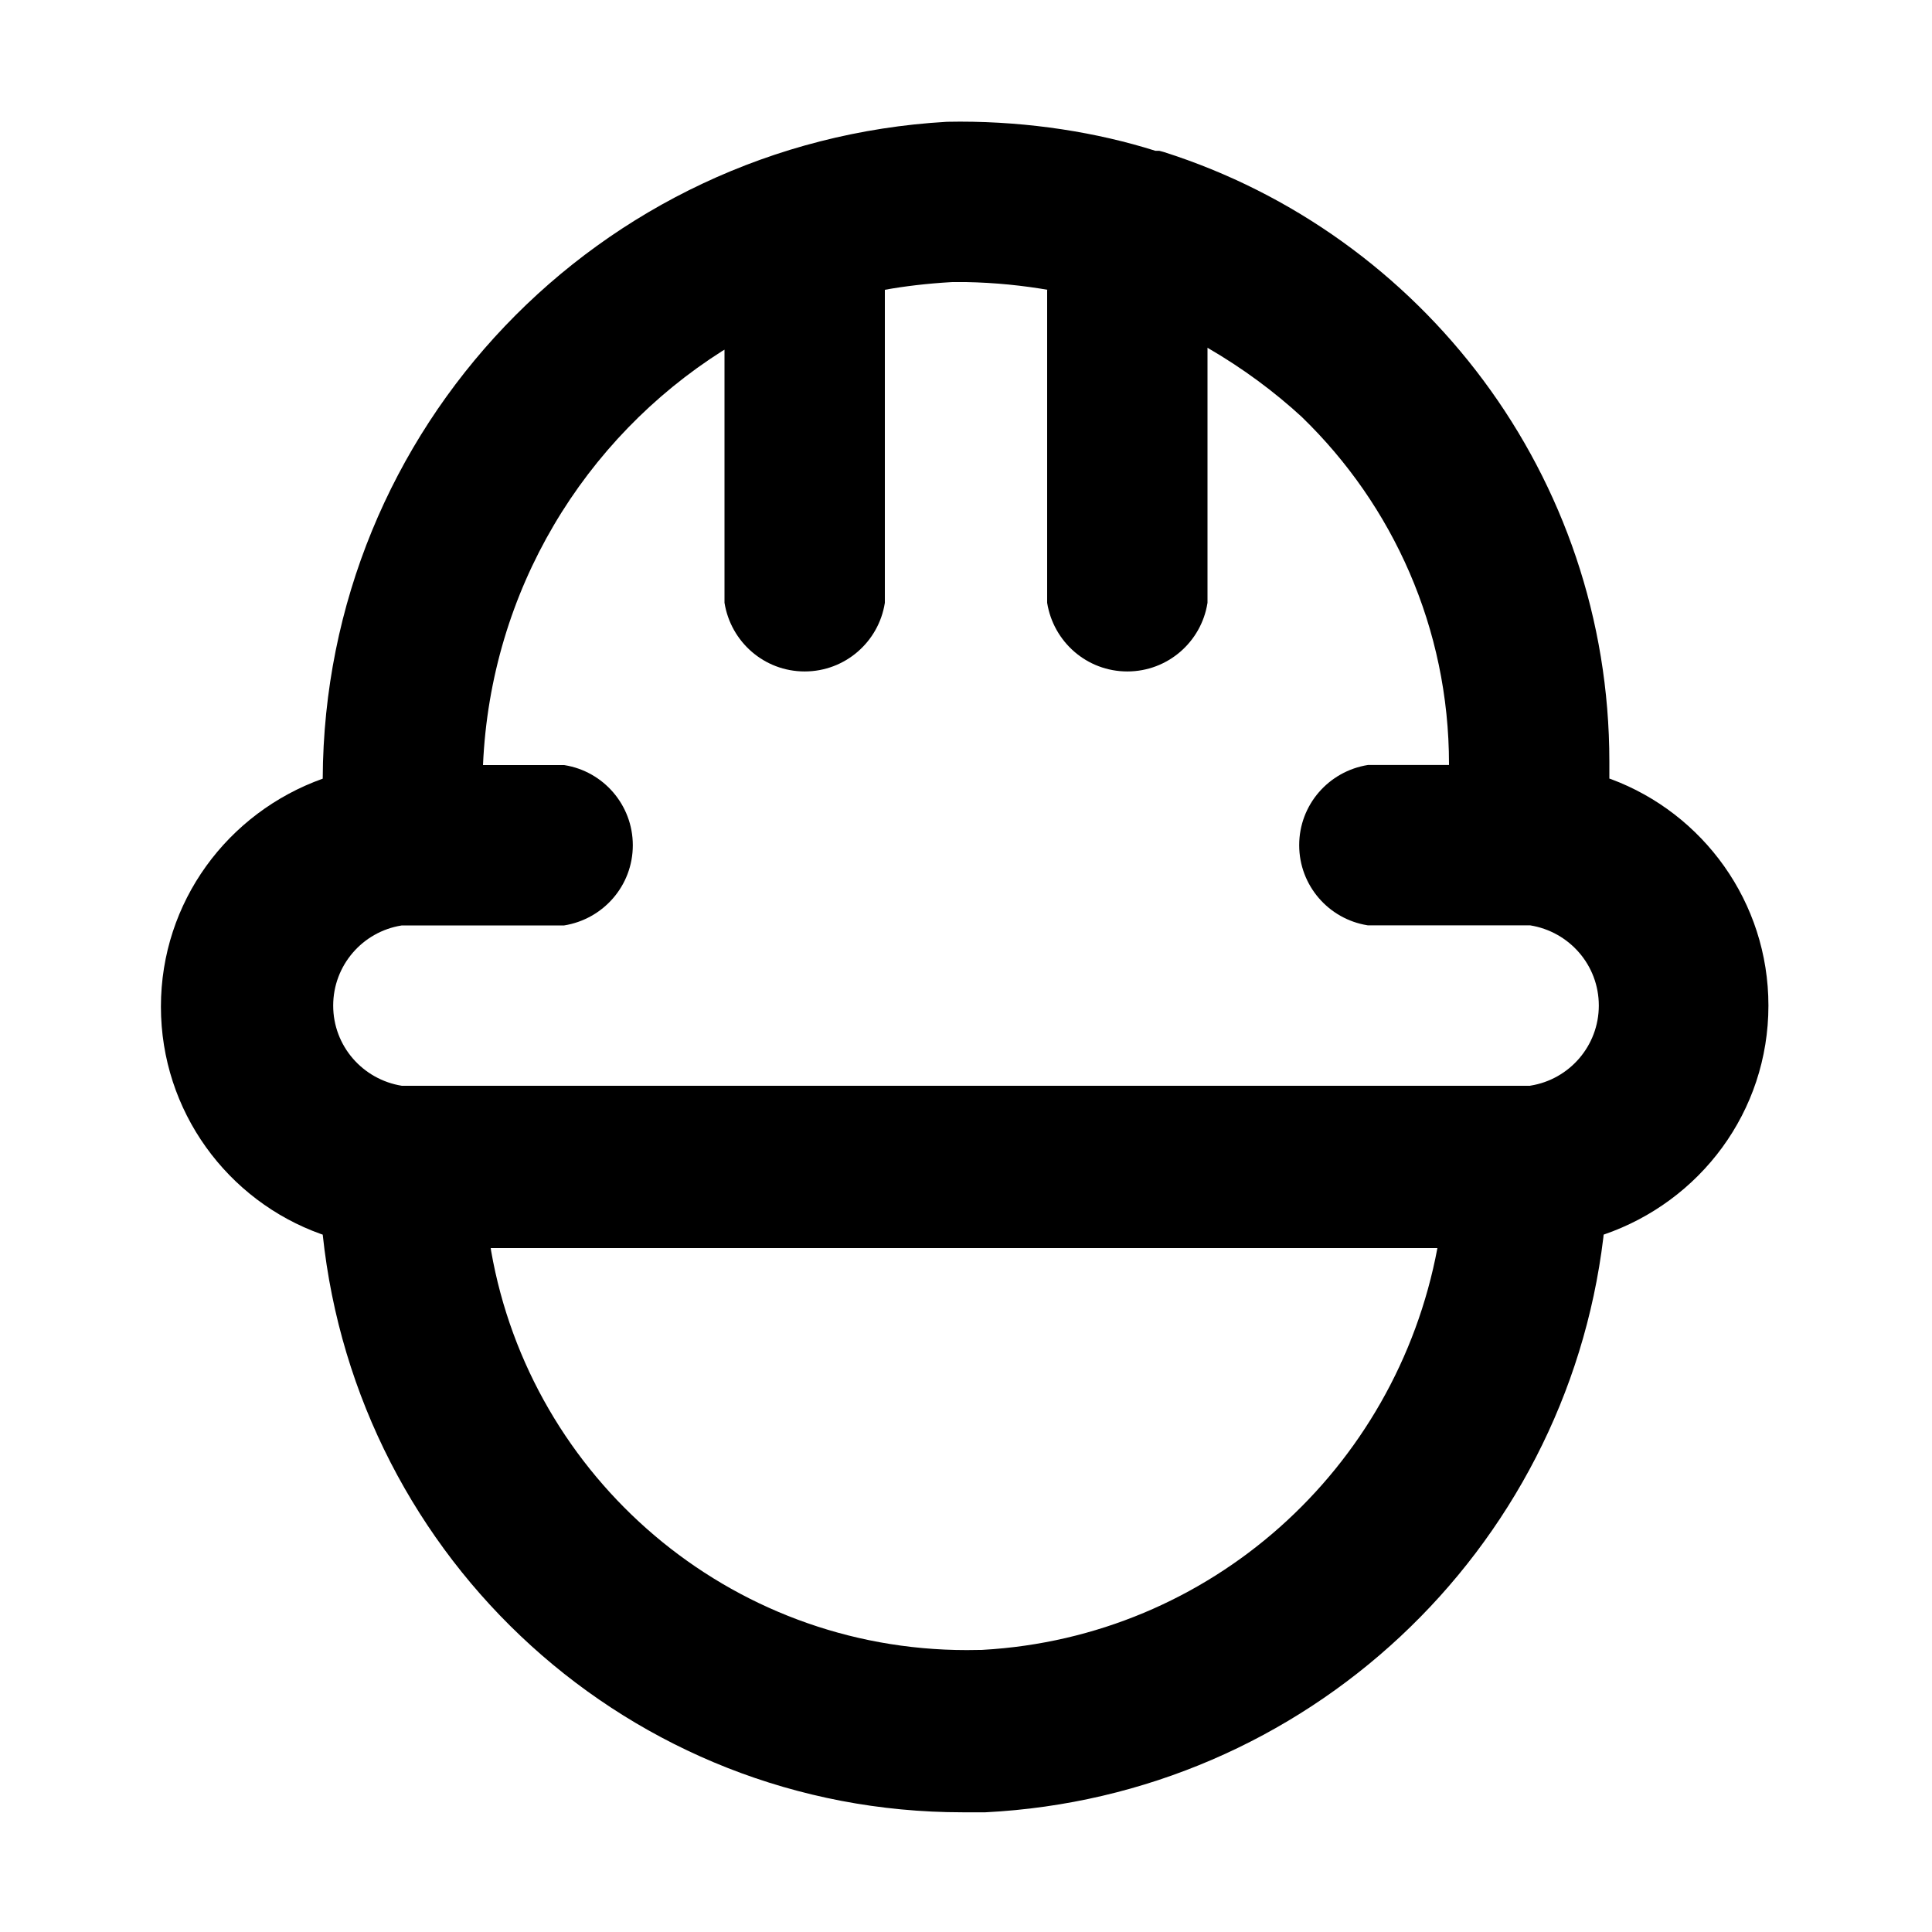 <svg xmlns="http://www.w3.org/2000/svg" width="24" height="24" viewBox="0 0 24 24">
<path d="M19.992 9.672v-0.168c0-0.013 0-0.029 0-0.044 0-3.548-2.326-6.552-5.536-7.572l-0.056-0.015h-0.048c-0.726-0.229-1.561-0.362-2.427-0.362-0.058 0-0.116 0.001-0.173 0.002l0.009-0c-4.32 0.248-7.733 3.802-7.752 8.158v0.002c-1.18 0.421-2.010 1.53-2.010 2.832s0.83 2.411 1.989 2.825l0.021 0.007c0.428 4.049 3.824 7.176 7.95 7.176 0.015 0 0.029-0 0.044-0h0.238c3.987-0.202 7.205-3.246 7.676-7.137l0.004-0.039c1.2-0.411 2.047-1.529 2.047-2.845 0-1.289-0.813-2.388-1.954-2.813l-0.021-0.007zM12.168 20.496c-0.047 0.001-0.102 0.002-0.157 0.002-2.958 0-5.417-2.141-5.91-4.958l-0.005-0.036h11.76c-0.516 2.752-2.825 4.832-5.648 4.991l-0.016 0.001zM19.008 13.488h-14.016c-0.486-0.078-0.853-0.494-0.853-0.996s0.367-0.918 0.847-0.995l0.006-0.001h2.016c0.486-0.078 0.853-0.494 0.853-0.996s-0.367-0.918-0.847-0.995l-0.006-0.001h-1.008c0.095-2.173 1.258-4.056 2.974-5.145l0.026-0.015v3.144c0.078 0.486 0.494 0.853 0.996 0.853s0.918-0.367 0.995-0.847l0.001-0.006v-3.888c0.239-0.044 0.527-0.078 0.82-0.095l0.020-0.001h0.168c0.361 0.007 0.709 0.042 1.048 0.102l-0.040-0.006v3.888c0.078 0.486 0.494 0.853 0.996 0.853s0.918-0.367 0.995-0.847l0.001-0.006v-3.168c0.445 0.259 0.83 0.545 1.181 0.868l-0.005-0.004c1.126 1.092 1.824 2.619 1.824 4.308 0 0.004 0 0.008-0 0.012v-0.001h-1.008c-0.486 0.078-0.853 0.494-0.853 0.996s0.367 0.918 0.847 0.995l0.006 0.001h2.016c0.486 0.078 0.853 0.494 0.853 0.996s-0.367 0.918-0.847 0.995l-0.006 0.001z"></path>
</svg>
